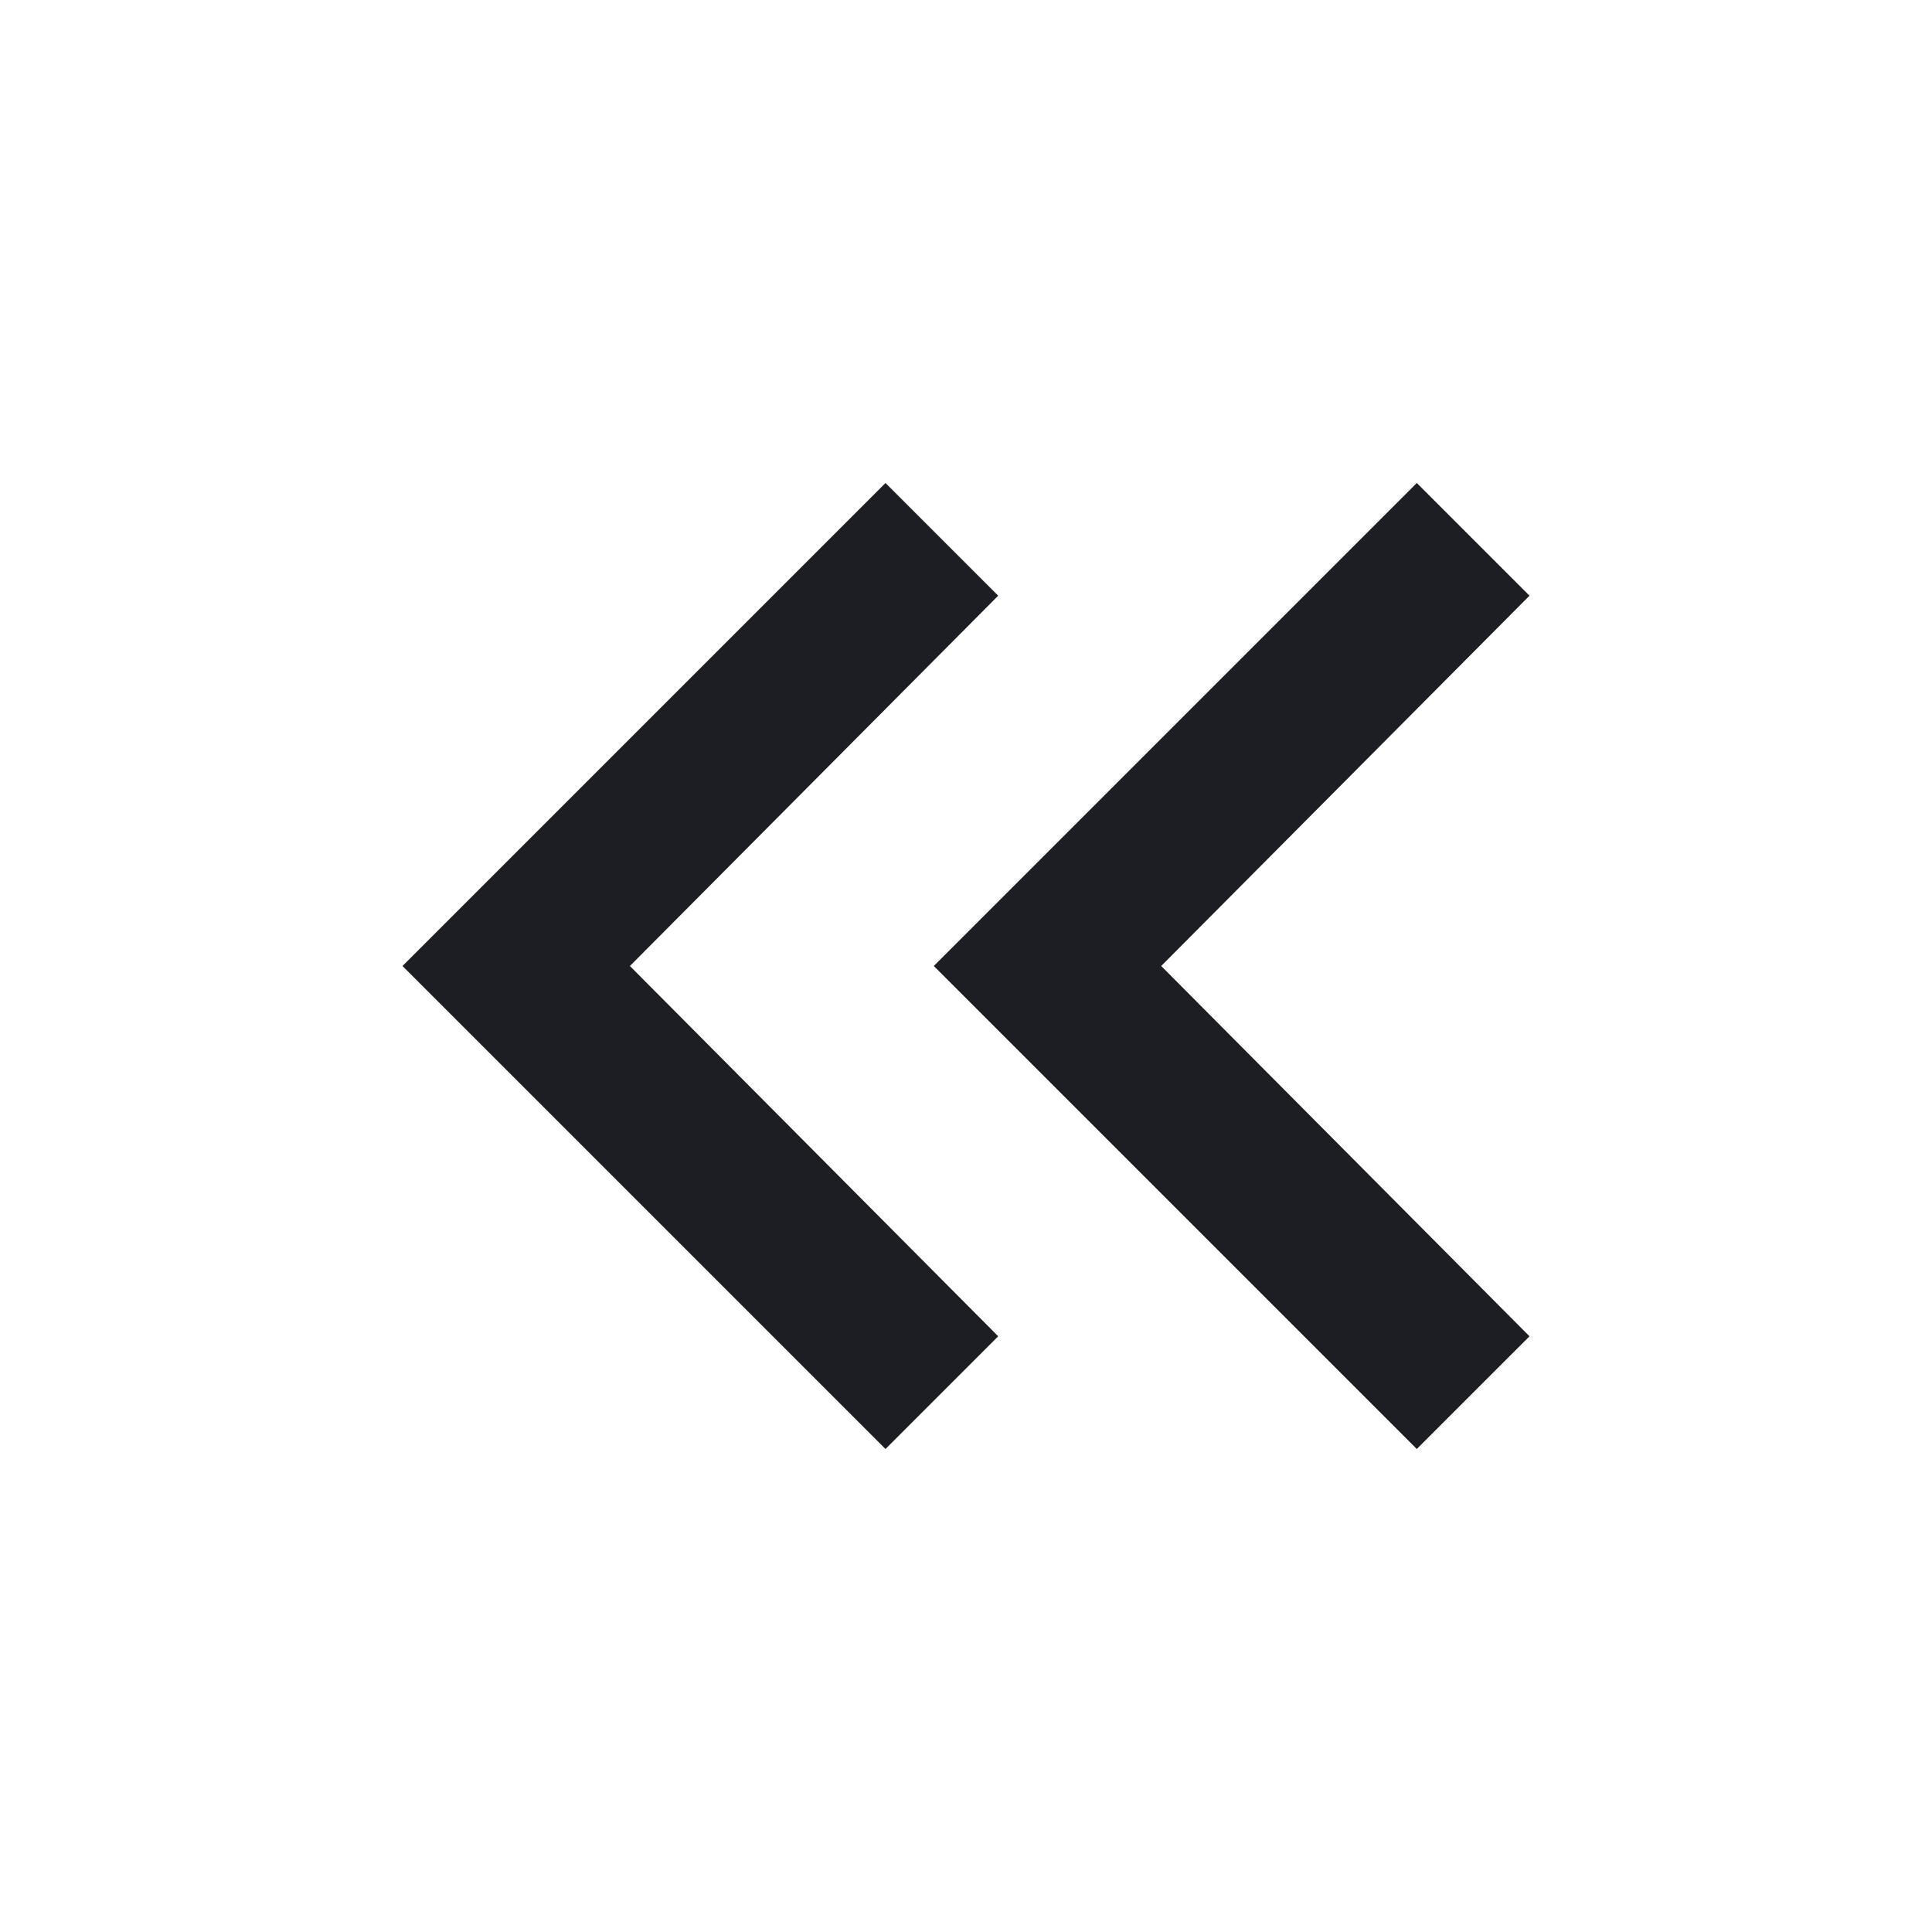 <svg xmlns="http://www.w3.org/2000/svg" width="1200" height="1200" fill="none"><path fill="#1D1E23" d="M550 900 250 600l300-300 70 70-228.75 230L620 830zm330 0L580 600l300-300 70 70-228.75 230L950 830z"/></svg>